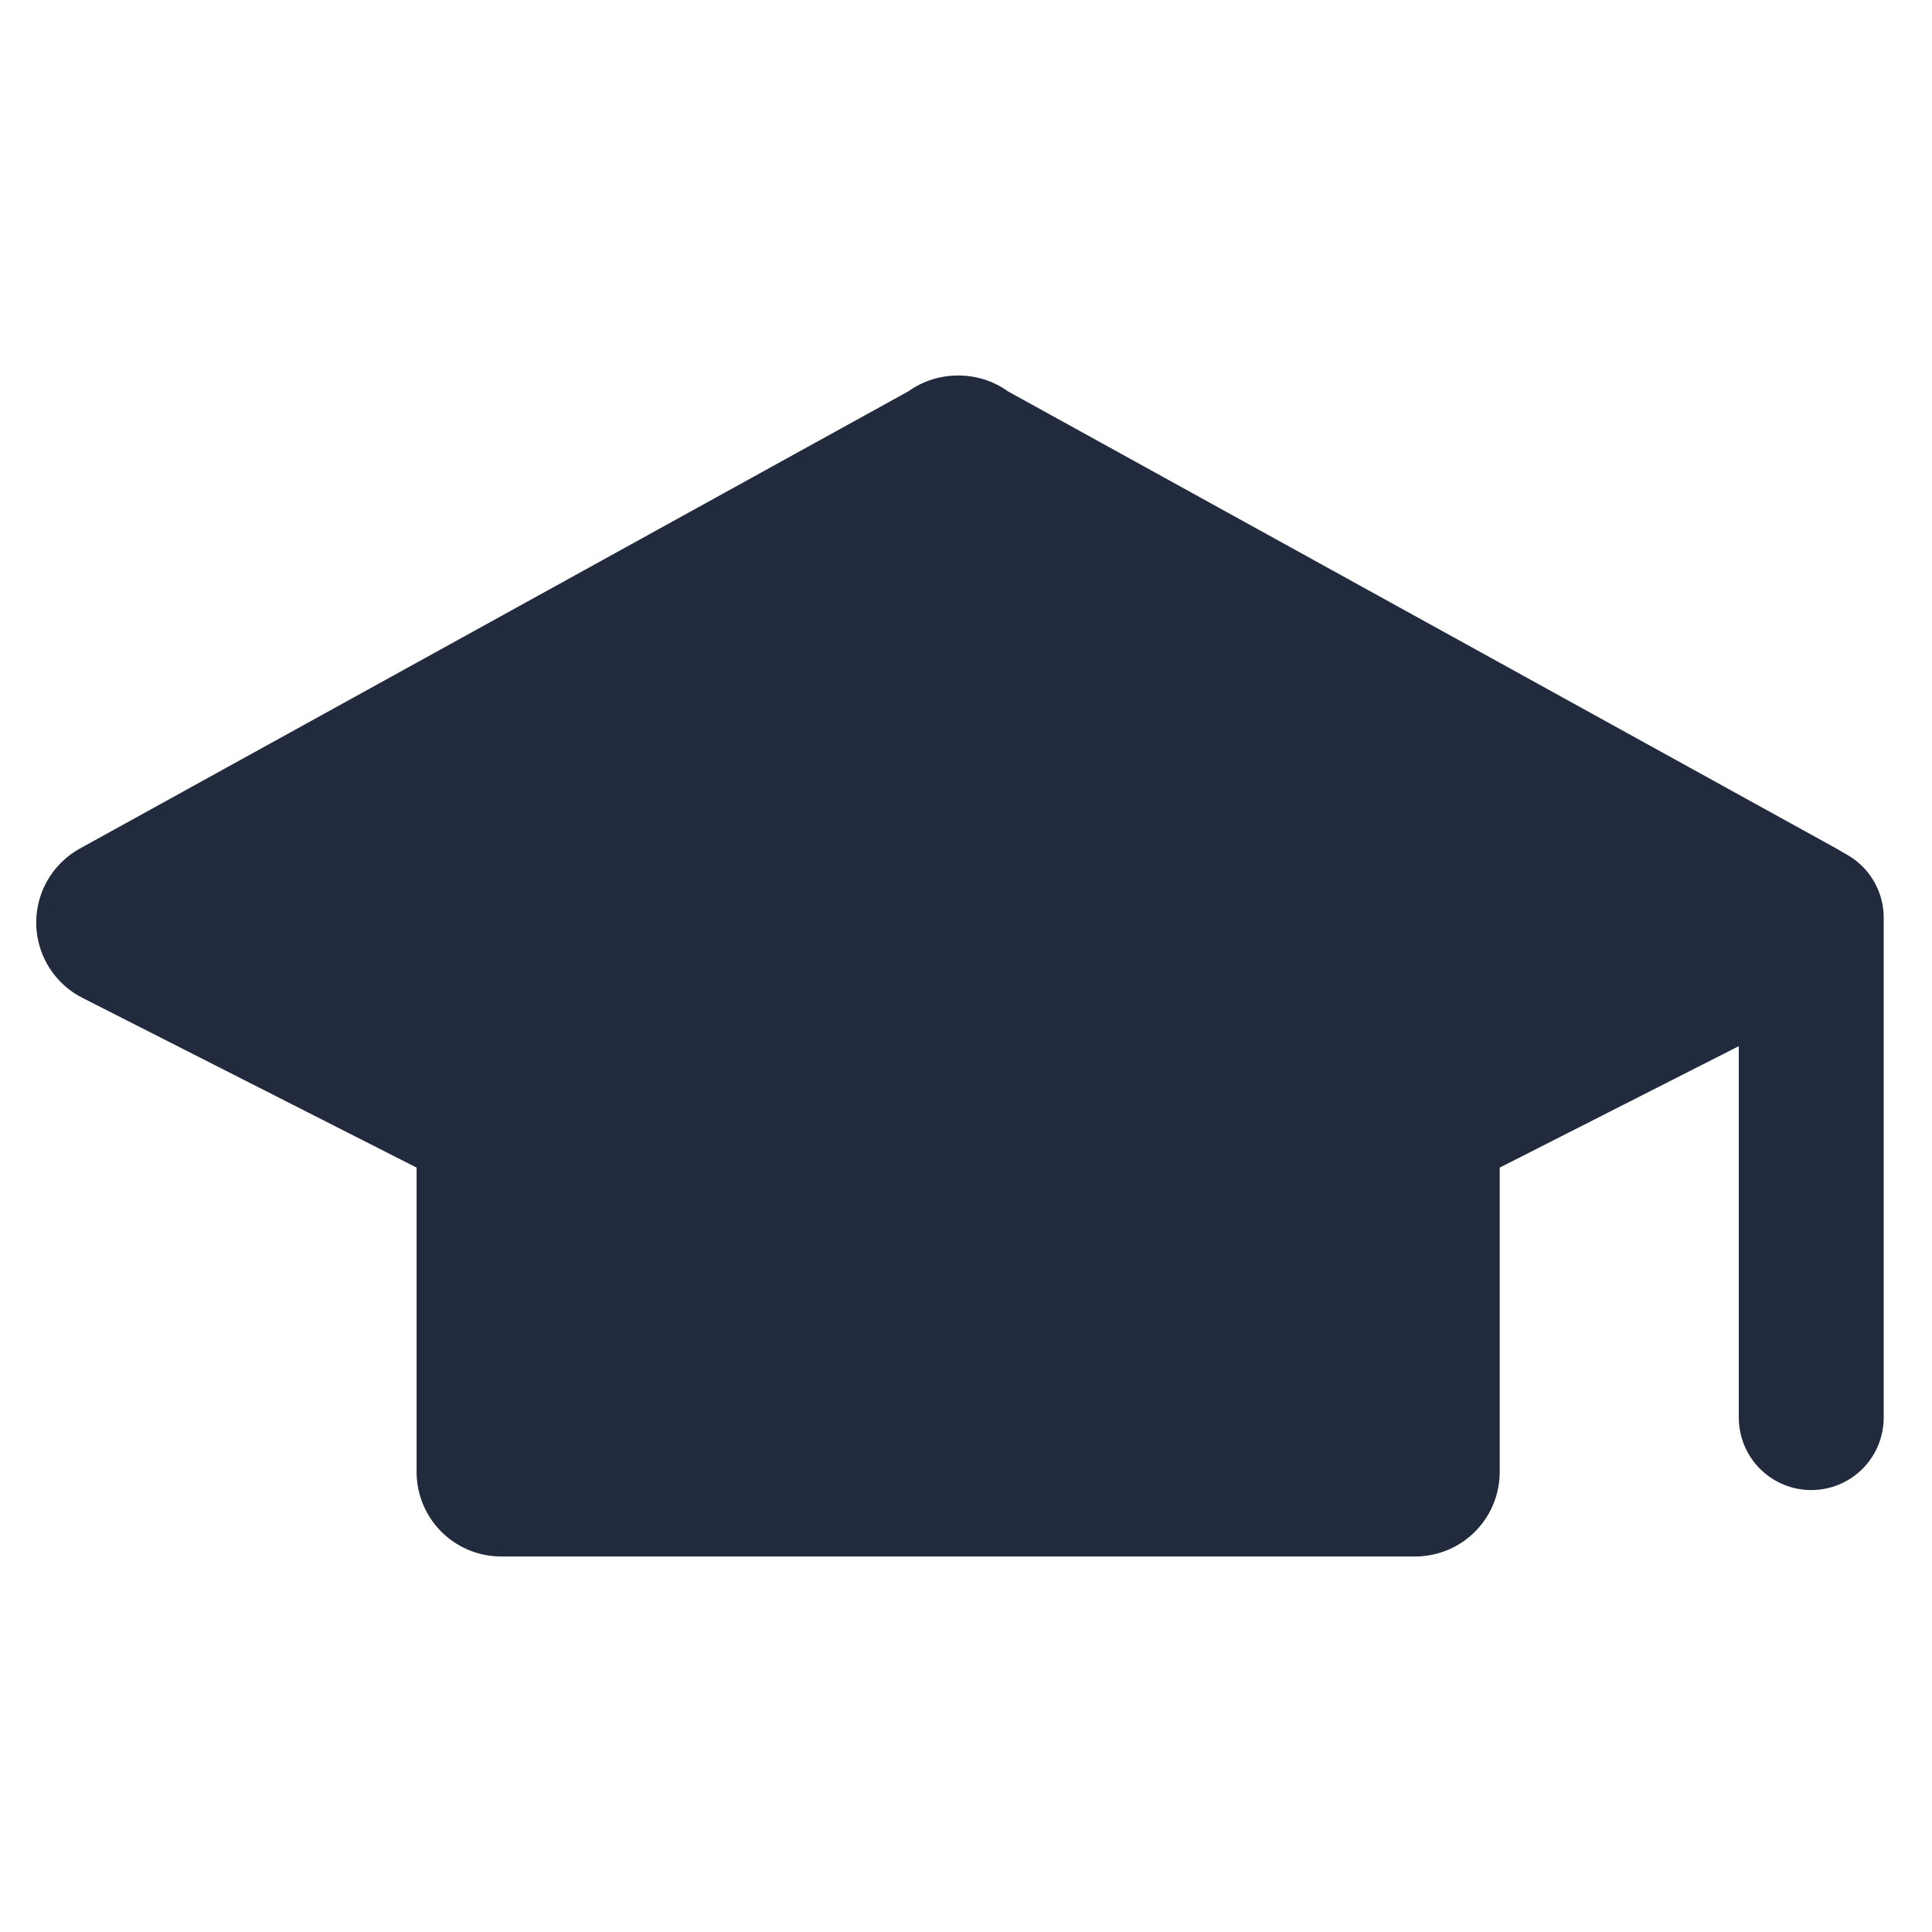 <?xml version="1.0" encoding="UTF-8"?><svg id="Layer_1" xmlns="http://www.w3.org/2000/svg" viewBox="0 0 16 16"><defs><style>.cls-1,.cls-2{fill:none;}.cls-2{stroke-linecap:round;stroke-width:1.2px;}.cls-2,.cls-3{stroke:#222b3d;stroke-linejoin:round;}.cls-3{fill:#222b3d;stroke-width:1.4px;}</style></defs><rect class="cls-1" width="16" height="16"/><path class="cls-3" d="m7.94,3.81L1,7.64l3.15,1.6v2.95h7.57v-2.95l3.15-1.6-6.94-3.83Z"/><path class="cls-2" d="m15,11.74v-4.14"/></svg>